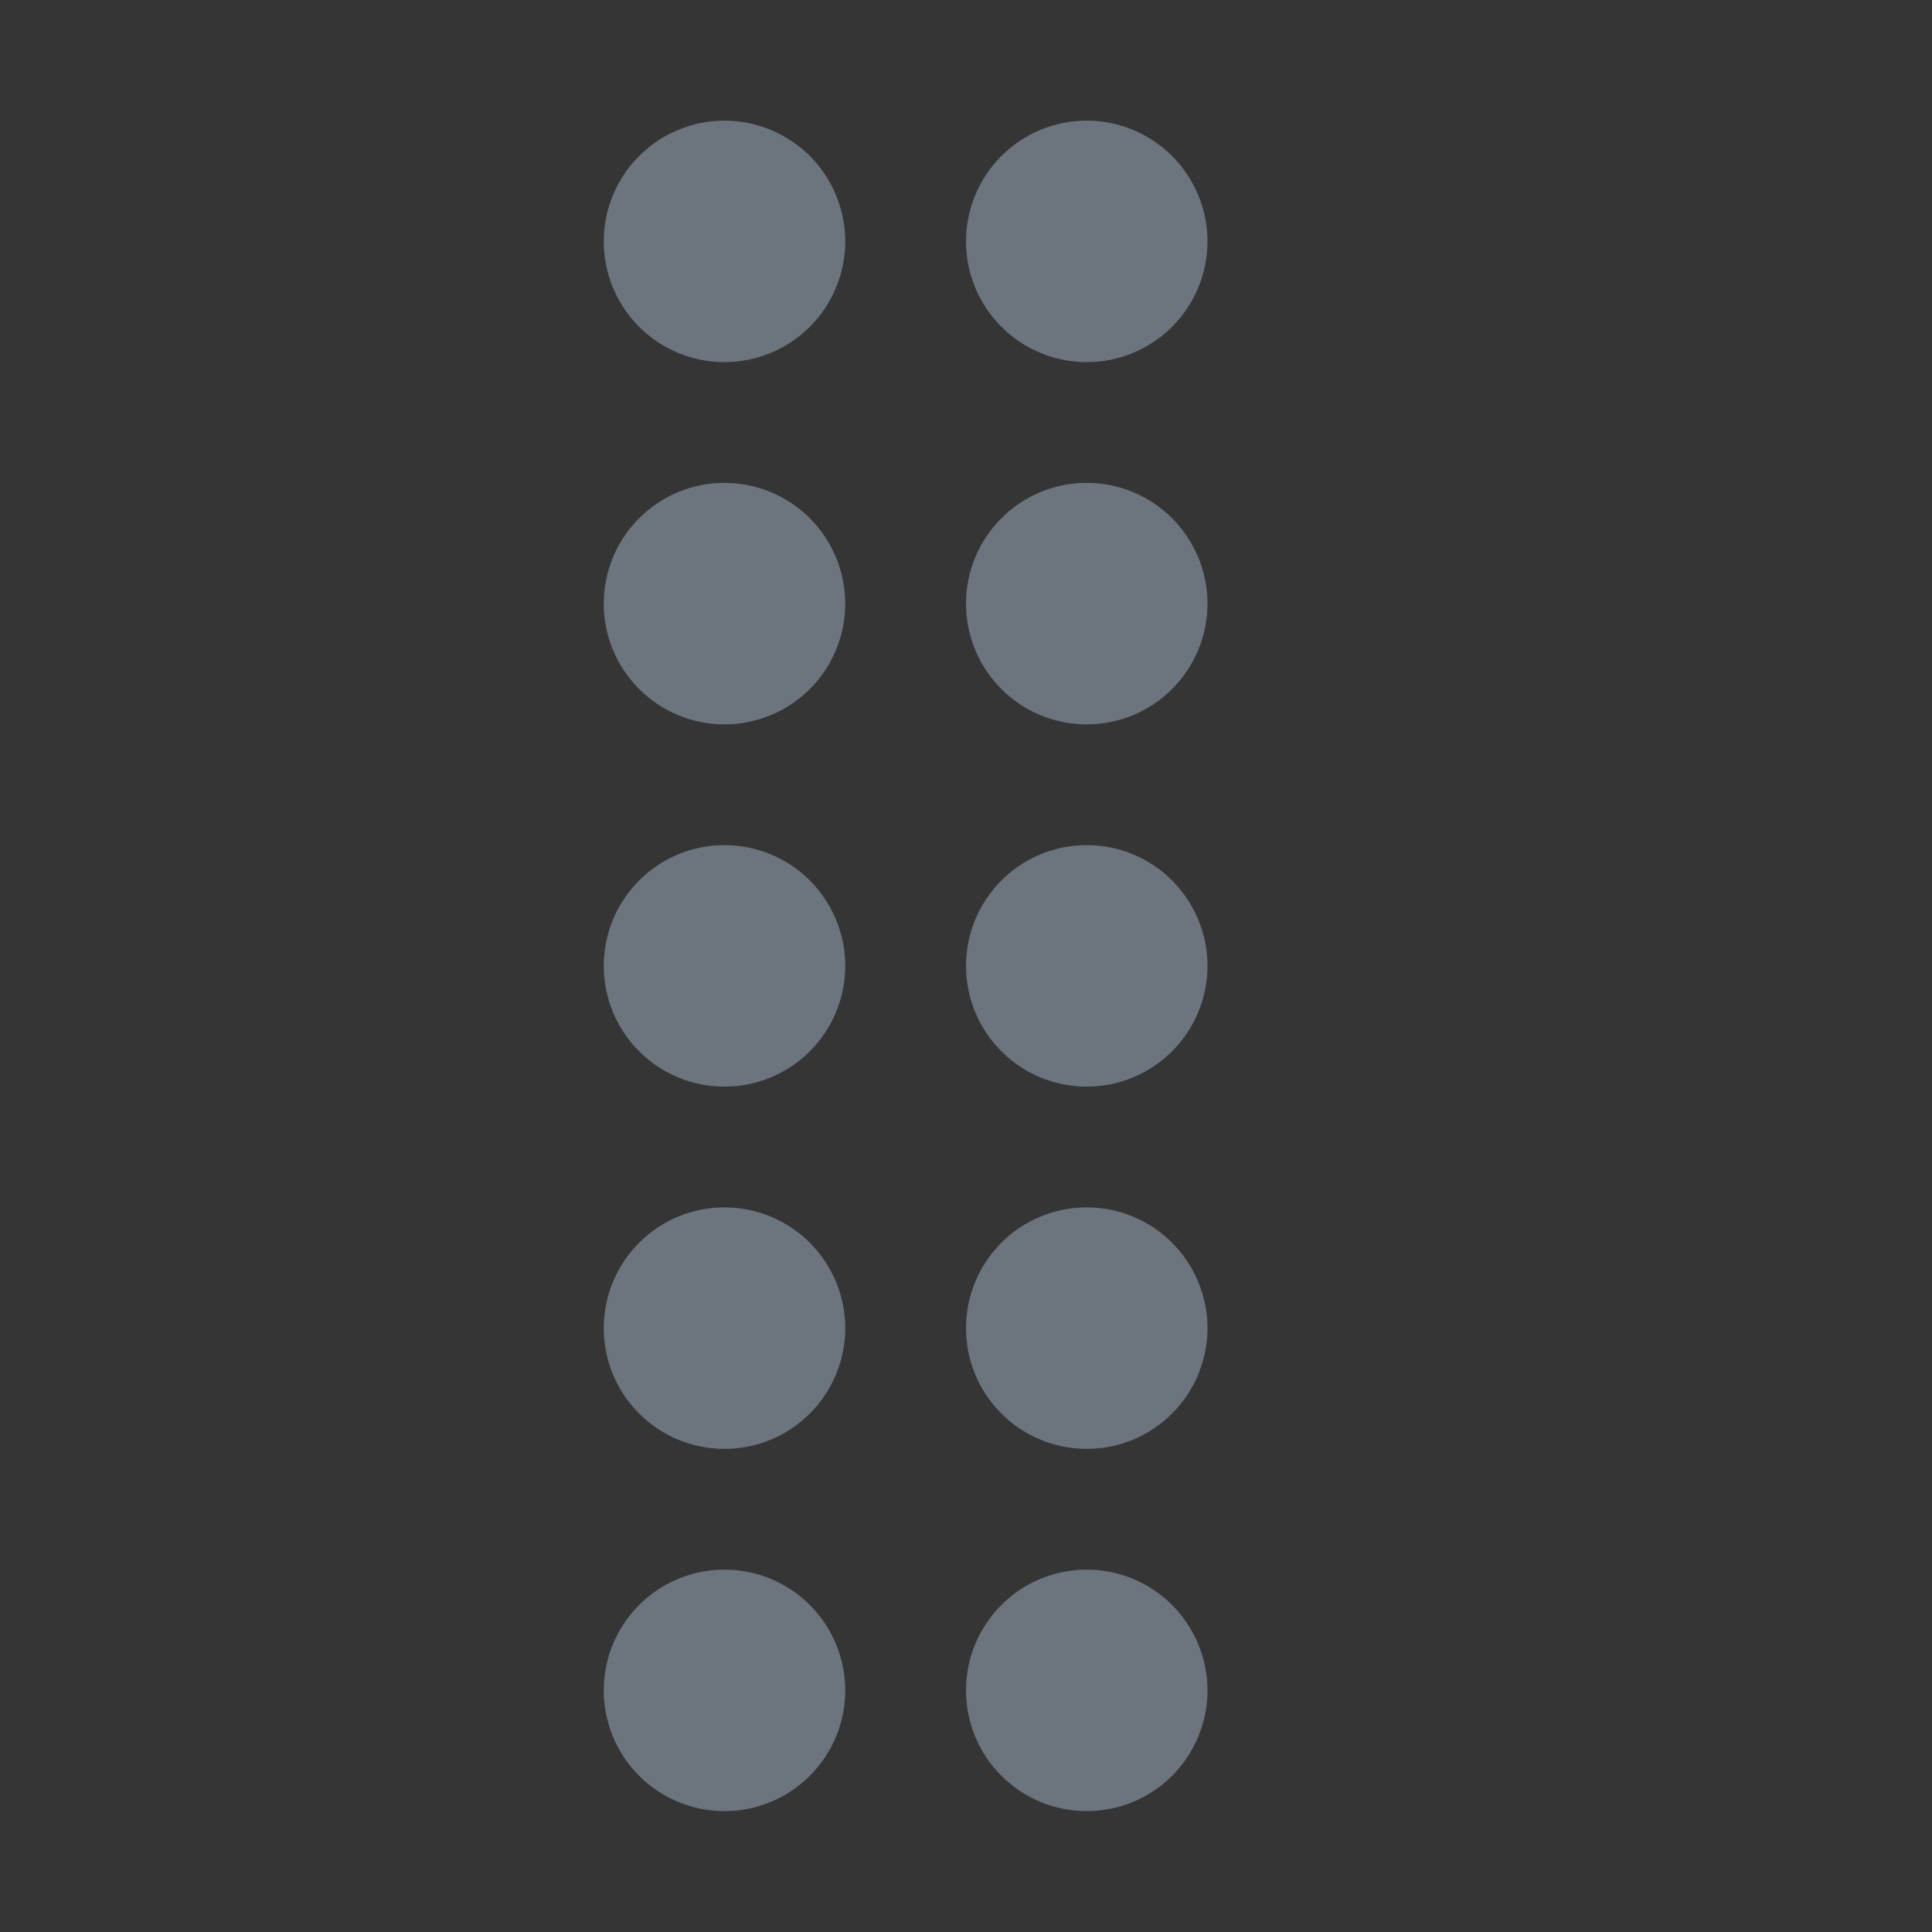 <svg width="16" height="16" viewBox="0 0 16 16" fill="none" xmlns="http://www.w3.org/2000/svg">
<rect x="0" y="0" width="16" height="16" fill="#333333" stroke="none"/>
<g clip-path="url(#clip0_324_36402)">
<rect width="16" height="16" fill="white" fill-opacity="0.01"/>
<path d="M7 1.999C7 2.264 6.894 2.519 6.707 2.706C6.519 2.894 6.265 2.999 6 2.999C5.734 2.999 5.48 2.894 5.293 2.706C5.105 2.519 5 2.264 5 1.999C5 1.734 5.105 1.48 5.293 1.292C5.48 1.105 5.734 0.999 6 0.999C6.265 0.999 6.519 1.105 6.707 1.292C6.894 1.48 7 1.734 7 1.999ZM10 1.999C10 2.264 9.894 2.519 9.707 2.706C9.519 2.894 9.265 2.999 9 2.999C8.734 2.999 8.48 2.894 8.293 2.706C8.105 2.519 8 2.264 8 1.999C8 1.734 8.105 1.48 8.293 1.292C8.48 1.105 8.734 0.999 9 0.999C9.265 0.999 9.519 1.105 9.707 1.292C9.894 1.48 10 1.734 10 1.999ZM7 4.999C7 5.264 6.894 5.519 6.707 5.706C6.519 5.894 6.265 5.999 6 5.999C5.734 5.999 5.48 5.894 5.293 5.706C5.105 5.519 5 5.264 5 4.999C5 4.734 5.105 4.48 5.293 4.292C5.48 4.104 5.734 3.999 6 3.999C6.265 3.999 6.519 4.104 6.707 4.292C6.894 4.48 7 4.734 7 4.999ZM10 4.999C10 5.264 9.894 5.519 9.707 5.706C9.519 5.894 9.265 5.999 9 5.999C8.734 5.999 8.48 5.894 8.293 5.706C8.105 5.519 8 5.264 8 4.999C8 4.734 8.105 4.48 8.293 4.292C8.48 4.104 8.734 3.999 9 3.999C9.265 3.999 9.519 4.104 9.707 4.292C9.894 4.48 10 4.734 10 4.999ZM7 7.999C7 8.264 6.894 8.519 6.707 8.706C6.519 8.894 6.265 8.999 6 8.999C5.734 8.999 5.48 8.894 5.293 8.706C5.105 8.519 5 8.264 5 7.999C5 7.734 5.105 7.48 5.293 7.292C5.48 7.104 5.734 6.999 6 6.999C6.265 6.999 6.519 7.104 6.707 7.292C6.894 7.48 7 7.734 7 7.999ZM10 7.999C10 8.264 9.894 8.519 9.707 8.706C9.519 8.894 9.265 8.999 9 8.999C8.734 8.999 8.48 8.894 8.293 8.706C8.105 8.519 8 8.264 8 7.999C8 7.734 8.105 7.48 8.293 7.292C8.48 7.104 8.734 6.999 9 6.999C9.265 6.999 9.519 7.104 9.707 7.292C9.894 7.48 10 7.734 10 7.999ZM7 10.999C7 11.264 6.894 11.519 6.707 11.706C6.519 11.894 6.265 11.999 6 11.999C5.734 11.999 5.48 11.894 5.293 11.706C5.105 11.519 5 11.264 5 10.999C5 10.734 5.105 10.48 5.293 10.292C5.48 10.104 5.734 9.999 6 9.999C6.265 9.999 6.519 10.104 6.707 10.292C6.894 10.48 7 10.734 7 10.999ZM10 10.999C10 11.264 9.894 11.519 9.707 11.706C9.519 11.894 9.265 11.999 9 11.999C8.734 11.999 8.48 11.894 8.293 11.706C8.105 11.519 8 11.264 8 10.999C8 10.734 8.105 10.48 8.293 10.292C8.48 10.104 8.734 9.999 9 9.999C9.265 9.999 9.519 10.104 9.707 10.292C9.894 10.48 10 10.734 10 10.999ZM7 13.999C7 14.264 6.894 14.519 6.707 14.706C6.519 14.894 6.265 14.999 6 14.999C5.734 14.999 5.48 14.894 5.293 14.706C5.105 14.519 5 14.264 5 13.999C5 13.734 5.105 13.48 5.293 13.292C5.48 13.104 5.734 12.999 6 12.999C6.265 12.999 6.519 13.104 6.707 13.292C6.894 13.48 7 13.734 7 13.999ZM10 13.999C10 14.264 9.894 14.519 9.707 14.706C9.519 14.894 9.265 14.999 9 14.999C8.734 14.999 8.48 14.894 8.293 14.706C8.105 14.519 8 14.264 8 13.999C8 13.734 8.105 13.48 8.293 13.292C8.48 13.104 8.734 12.999 9 12.999C9.265 12.999 9.519 13.104 9.707 13.292C9.894 13.48 10 13.734 10 13.999Z" fill="#6C757D"/>
</g>
<defs>
<clipPath id="clip0_324_36402">
<rect width="16" height="16" fill="white"/>
</clipPath>
</defs>
</svg>
